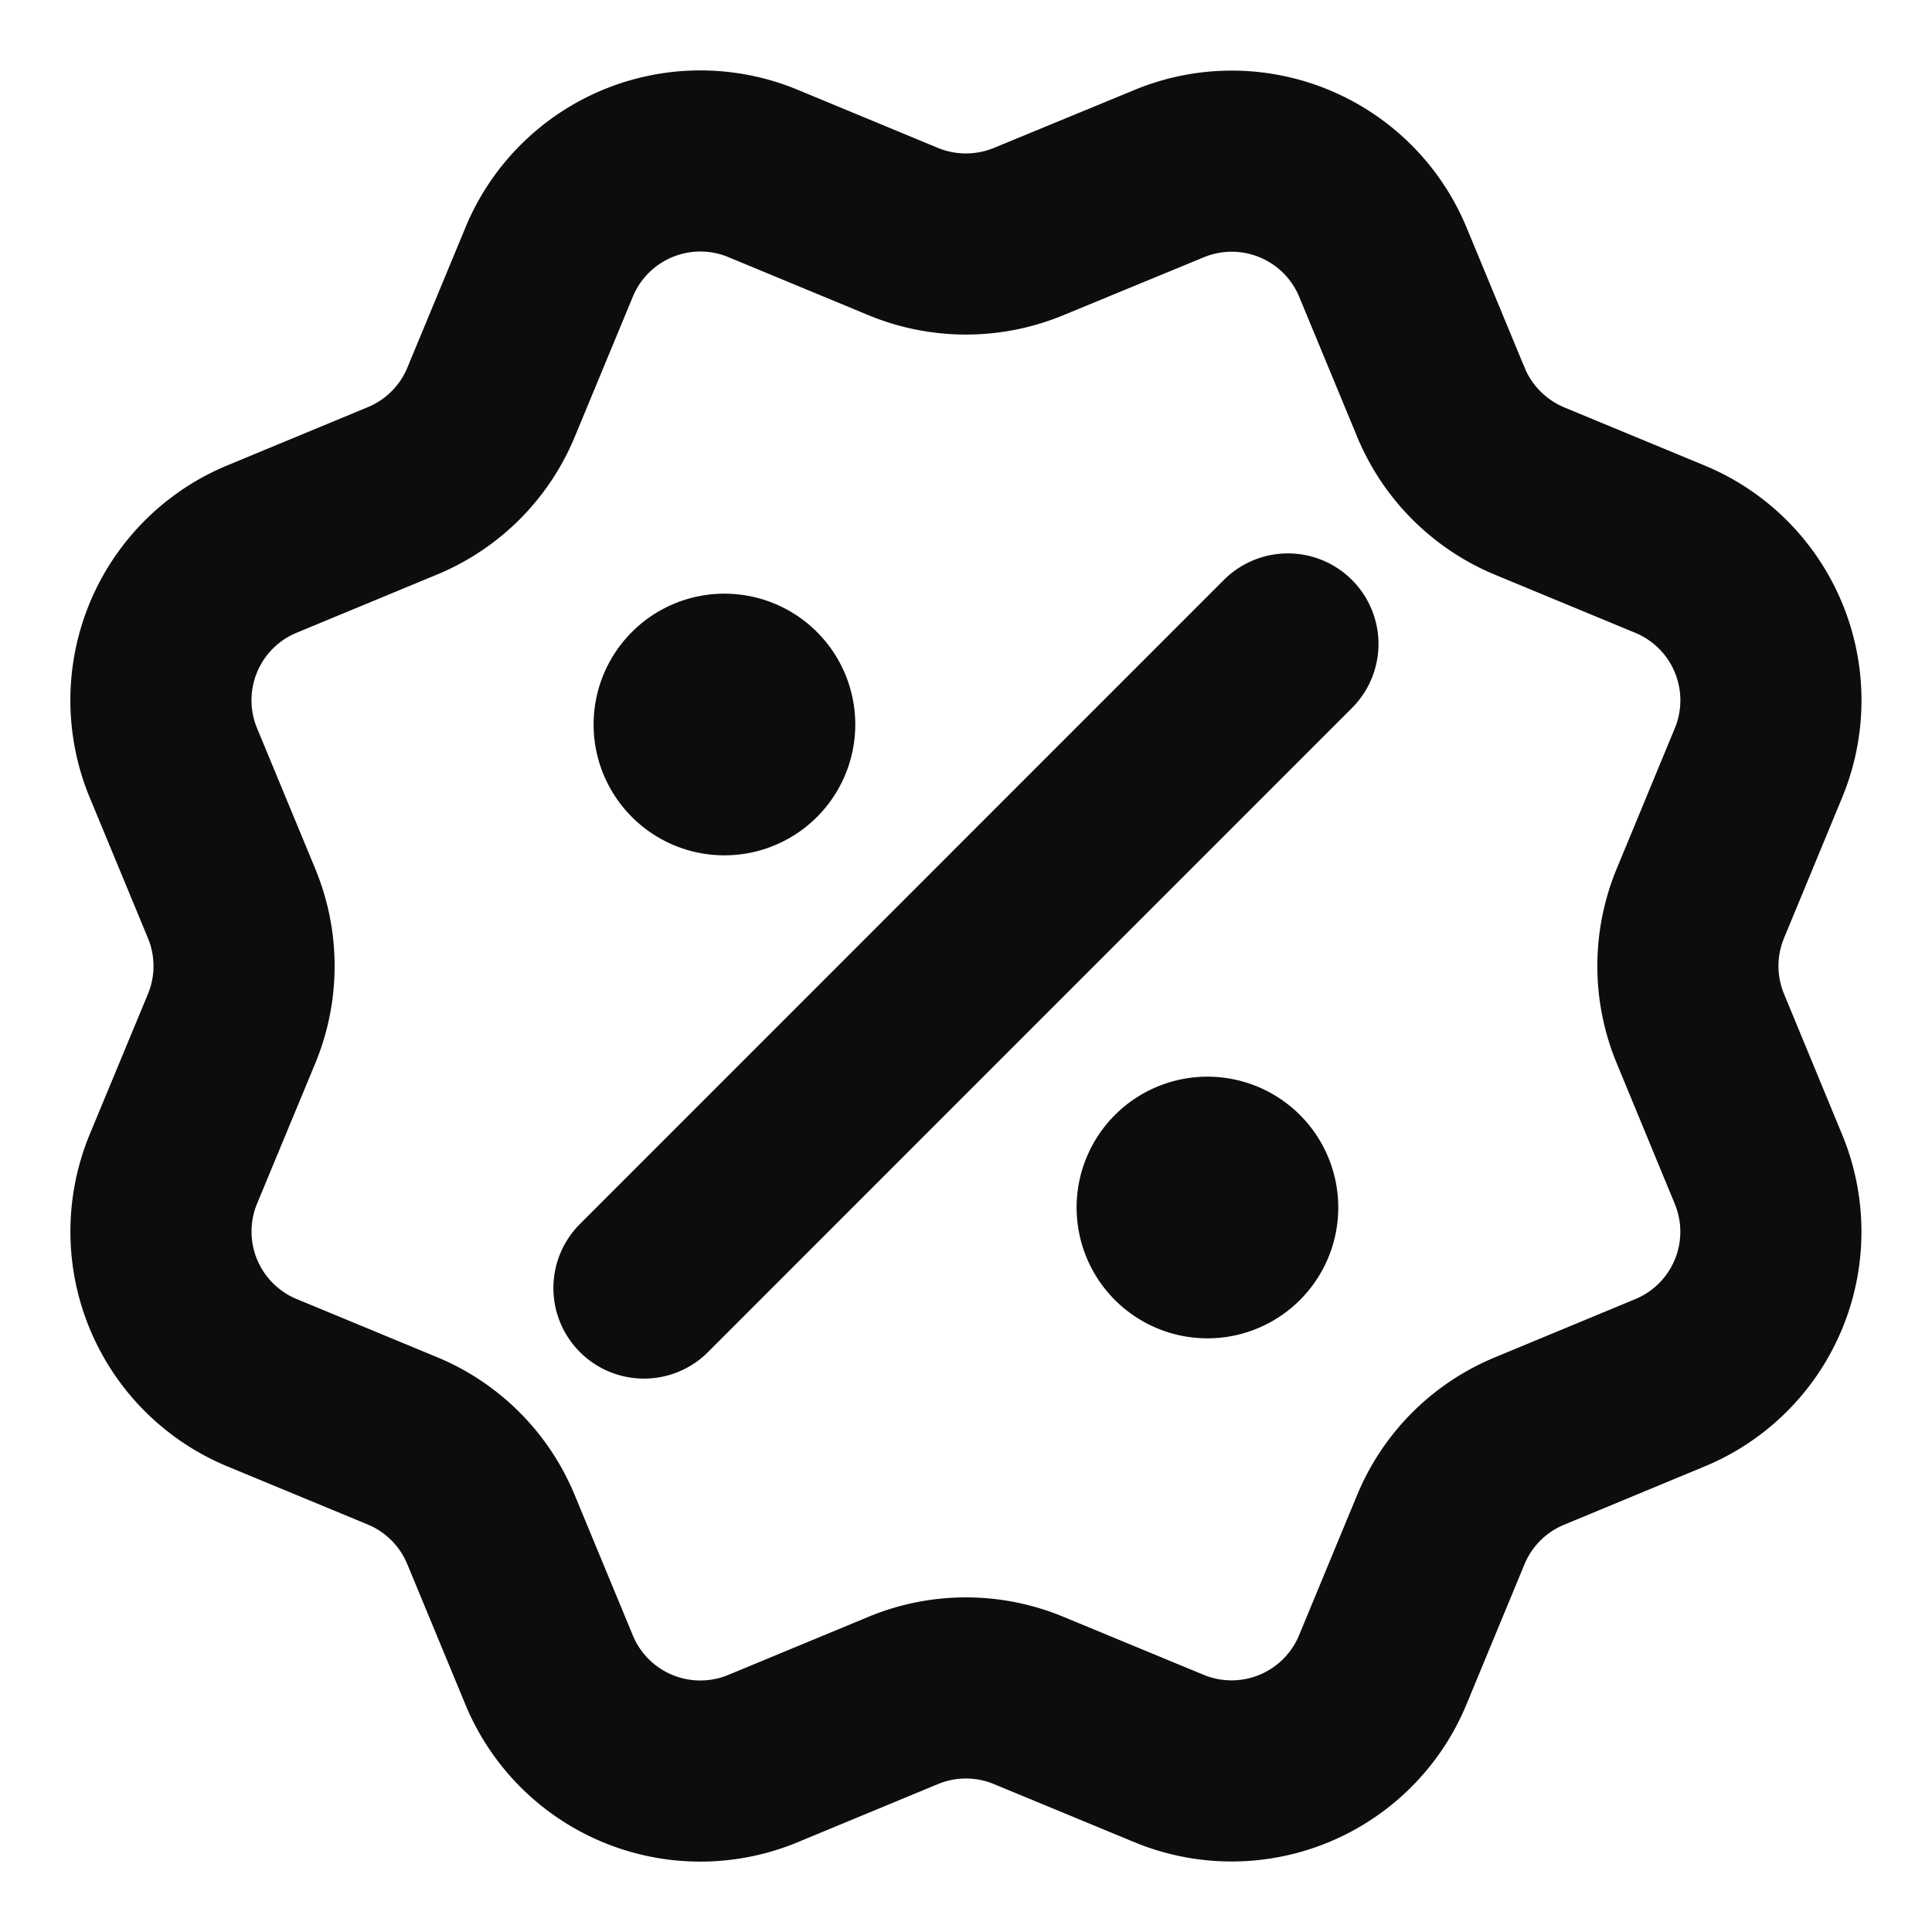 <svg width="16" height="16" fill="none" xmlns="http://www.w3.org/2000/svg"><g clip-path="url(#clip0_741_23080)"><path d="M5.999 6h.006M10 10h.006m.66-4.667l-5.333 5.334m6.6-7.335c.138.332.402.596.733.734l1.164.482a1.355 1.355 0 01.733 1.77l-.481 1.163a1.354 1.354 0 000 1.038l.48 1.162a1.354 1.354 0 01-.733 1.771l-1.162.482c-.332.137-.596.4-.734.732l-.482 1.164a1.355 1.355 0 01-1.77.733l-1.163-.481a1.355 1.355 0 00-1.037 0l-1.163.482a1.355 1.355 0 01-1.77-.733l-.482-1.164a1.355 1.355 0 00-.732-.734l-1.164-.482a1.355 1.355 0 01-.734-1.77l.482-1.162a1.355 1.355 0 000-1.037l-.482-1.164a1.355 1.355 0 01.734-1.771l1.163-.482c.331-.137.595-.4.733-.732l.482-1.163a1.355 1.355 0 011.77-.734l1.163.482a1.36 1.36 0 001.037 0l1.164-.48a1.355 1.355 0 011.77.732l.482 1.164v-.002zM6.333 6a.333.333 0 11-.667 0 .333.333 0 01.667 0zm4 4a.333.333 0 11-.667 0 .333.333 0 01.667 0z" stroke="#0D0D0D" stroke-width="1.5" stroke-linecap="round" stroke-linejoin="round"/></g><defs><clipPath id="clip0_741_23080"><path fill="#fff" d="M0 0h16v16H0z"/></clipPath></defs></svg>